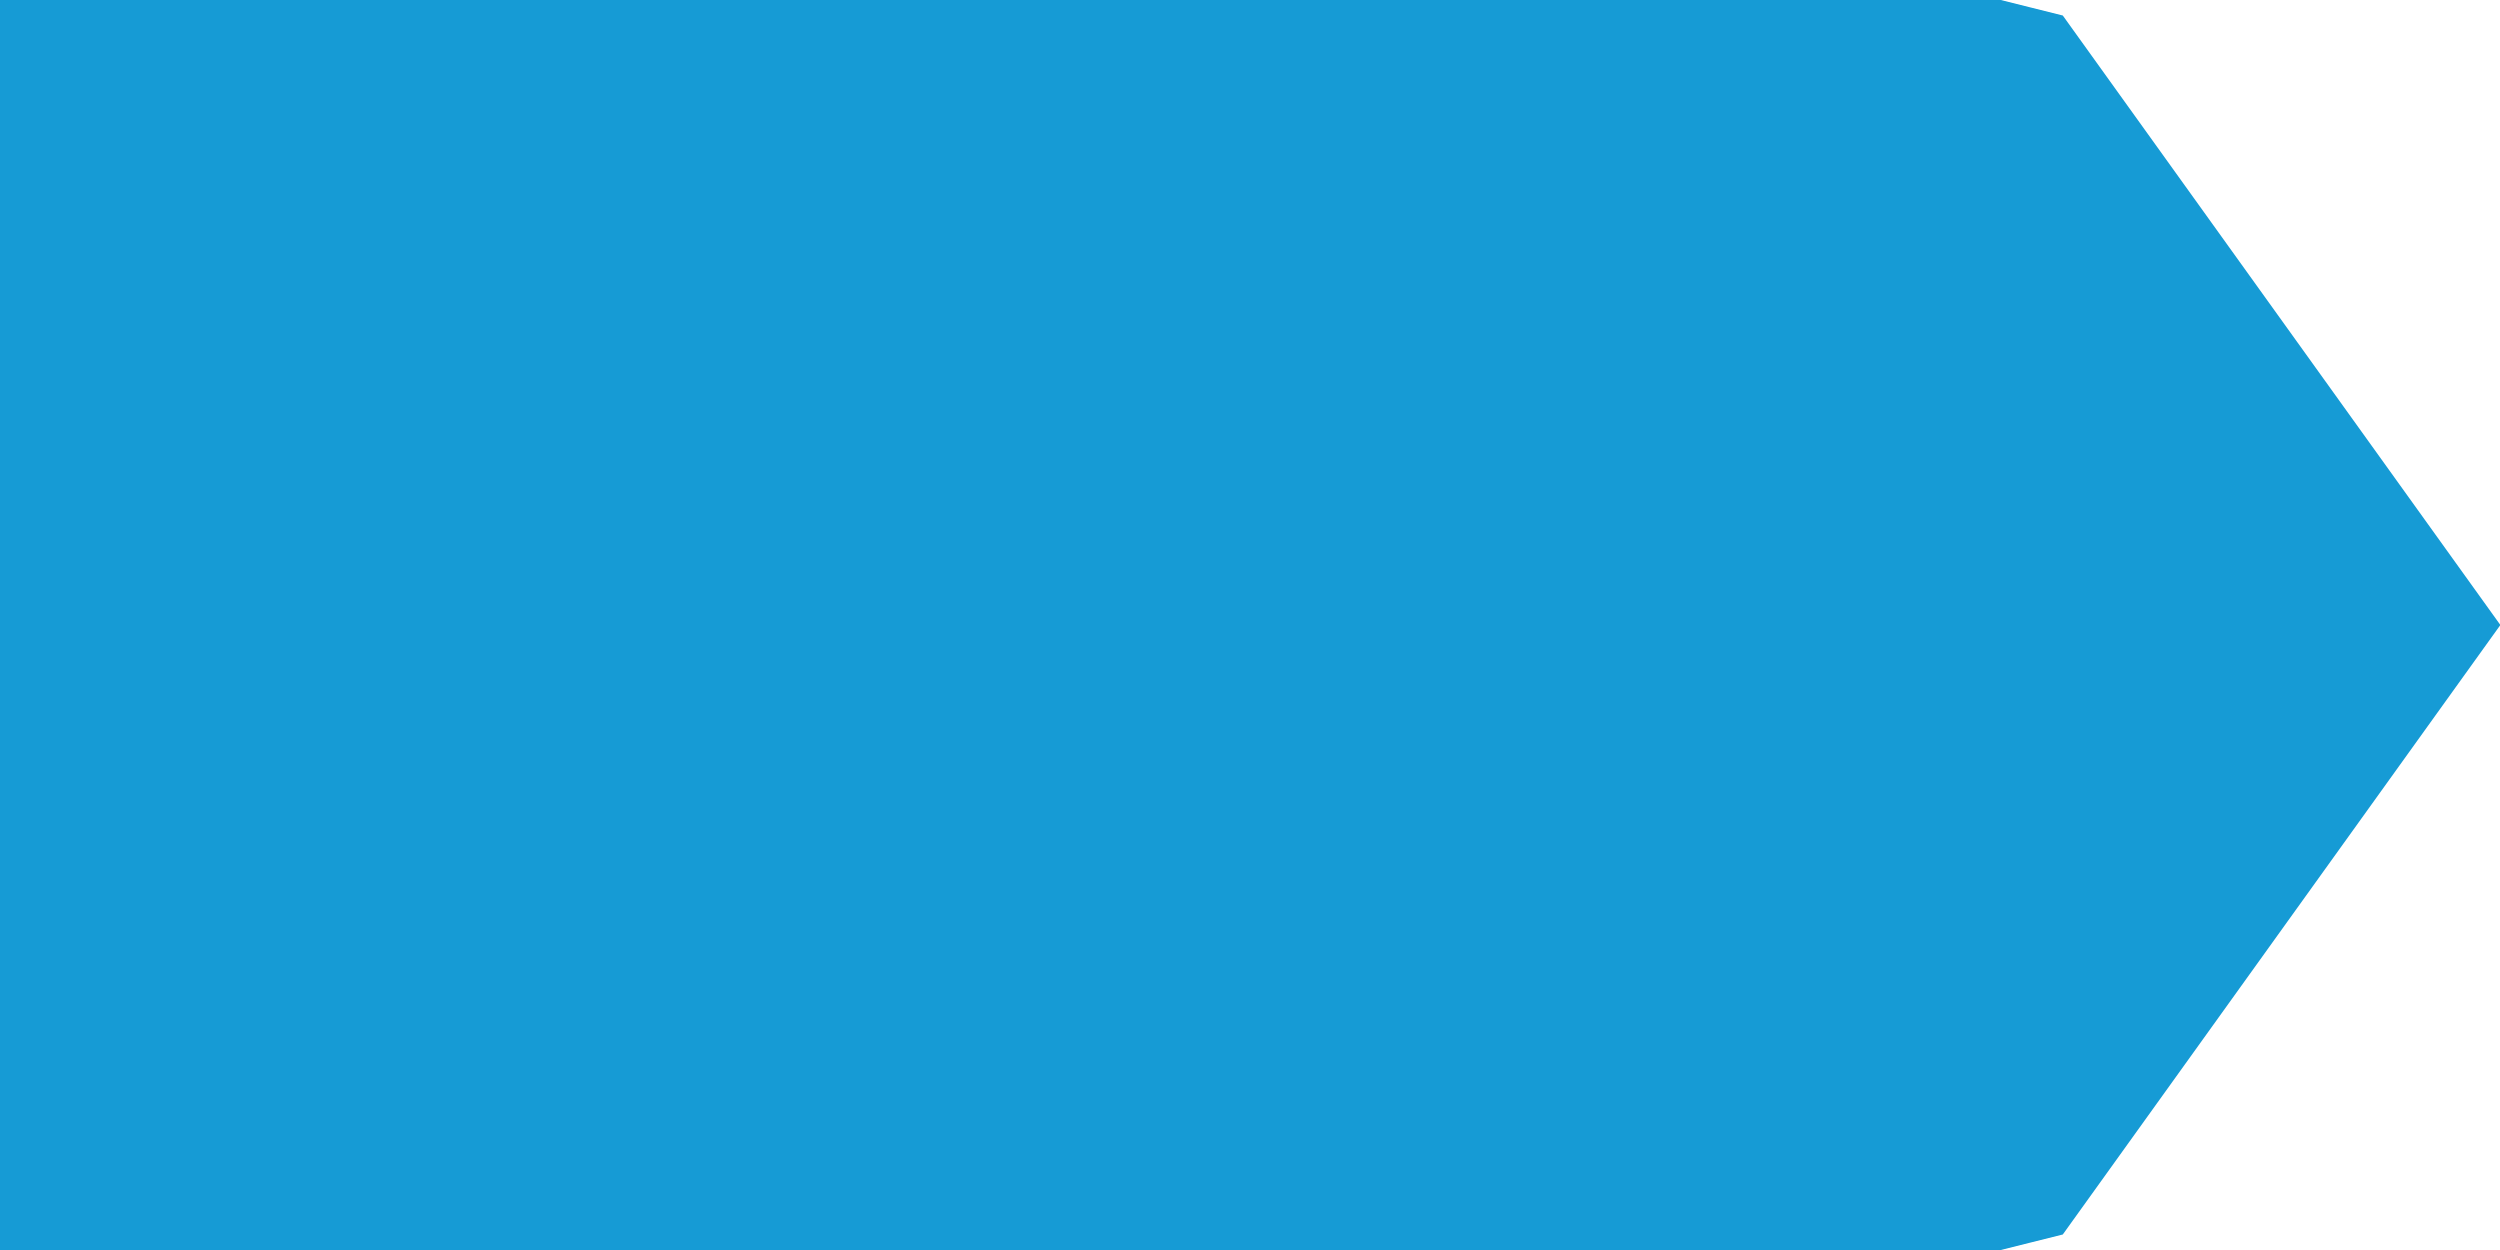 ﻿<?xml version="1.0" encoding="utf-8"?>
<svg version="1.1" xmlns:xlink="http://www.w3.org/1999/xlink" width="160px" height="80px" xmlns="http://www.w3.org/2000/svg">
  <g transform="matrix(1 0 0 1 -121 -230 )">
    <path d="M 248.988 230.5  C 248.988 230.5  252.719 231.433  252.719 231.433  C 252.719 231.433  280.408 270  280.408 270  C 280.408 270  252.719 308.567  252.719 308.567  C 252.719 308.567  248.988 309.5  248.988 309.5  C 248.988 309.5  121.5 309.5  121.5 309.5  C 121.5 309.5  121.5 230.5  121.5 230.5  C 121.5 230.5  248.988 230.5  248.988 230.5  Z " fill-rule="nonzero" fill="#169bd5" stroke="none" />
    <path d="M 248.988 230.5  C 248.988 230.5  252.719 231.433  252.719 231.433  C 252.719 231.433  280.408 270  280.408 270  C 280.408 270  252.719 308.567  252.719 308.567  C 252.719 308.567  248.988 309.5  248.988 309.5  C 248.988 309.5  121.5 309.5  121.5 309.5  C 121.5 309.5  121.5 230.5  121.5 230.5  C 121.5 230.5  248.988 230.5  248.988 230.5  Z " stroke-width="1" stroke="#169bd5" fill="none" />
  </g>
</svg>